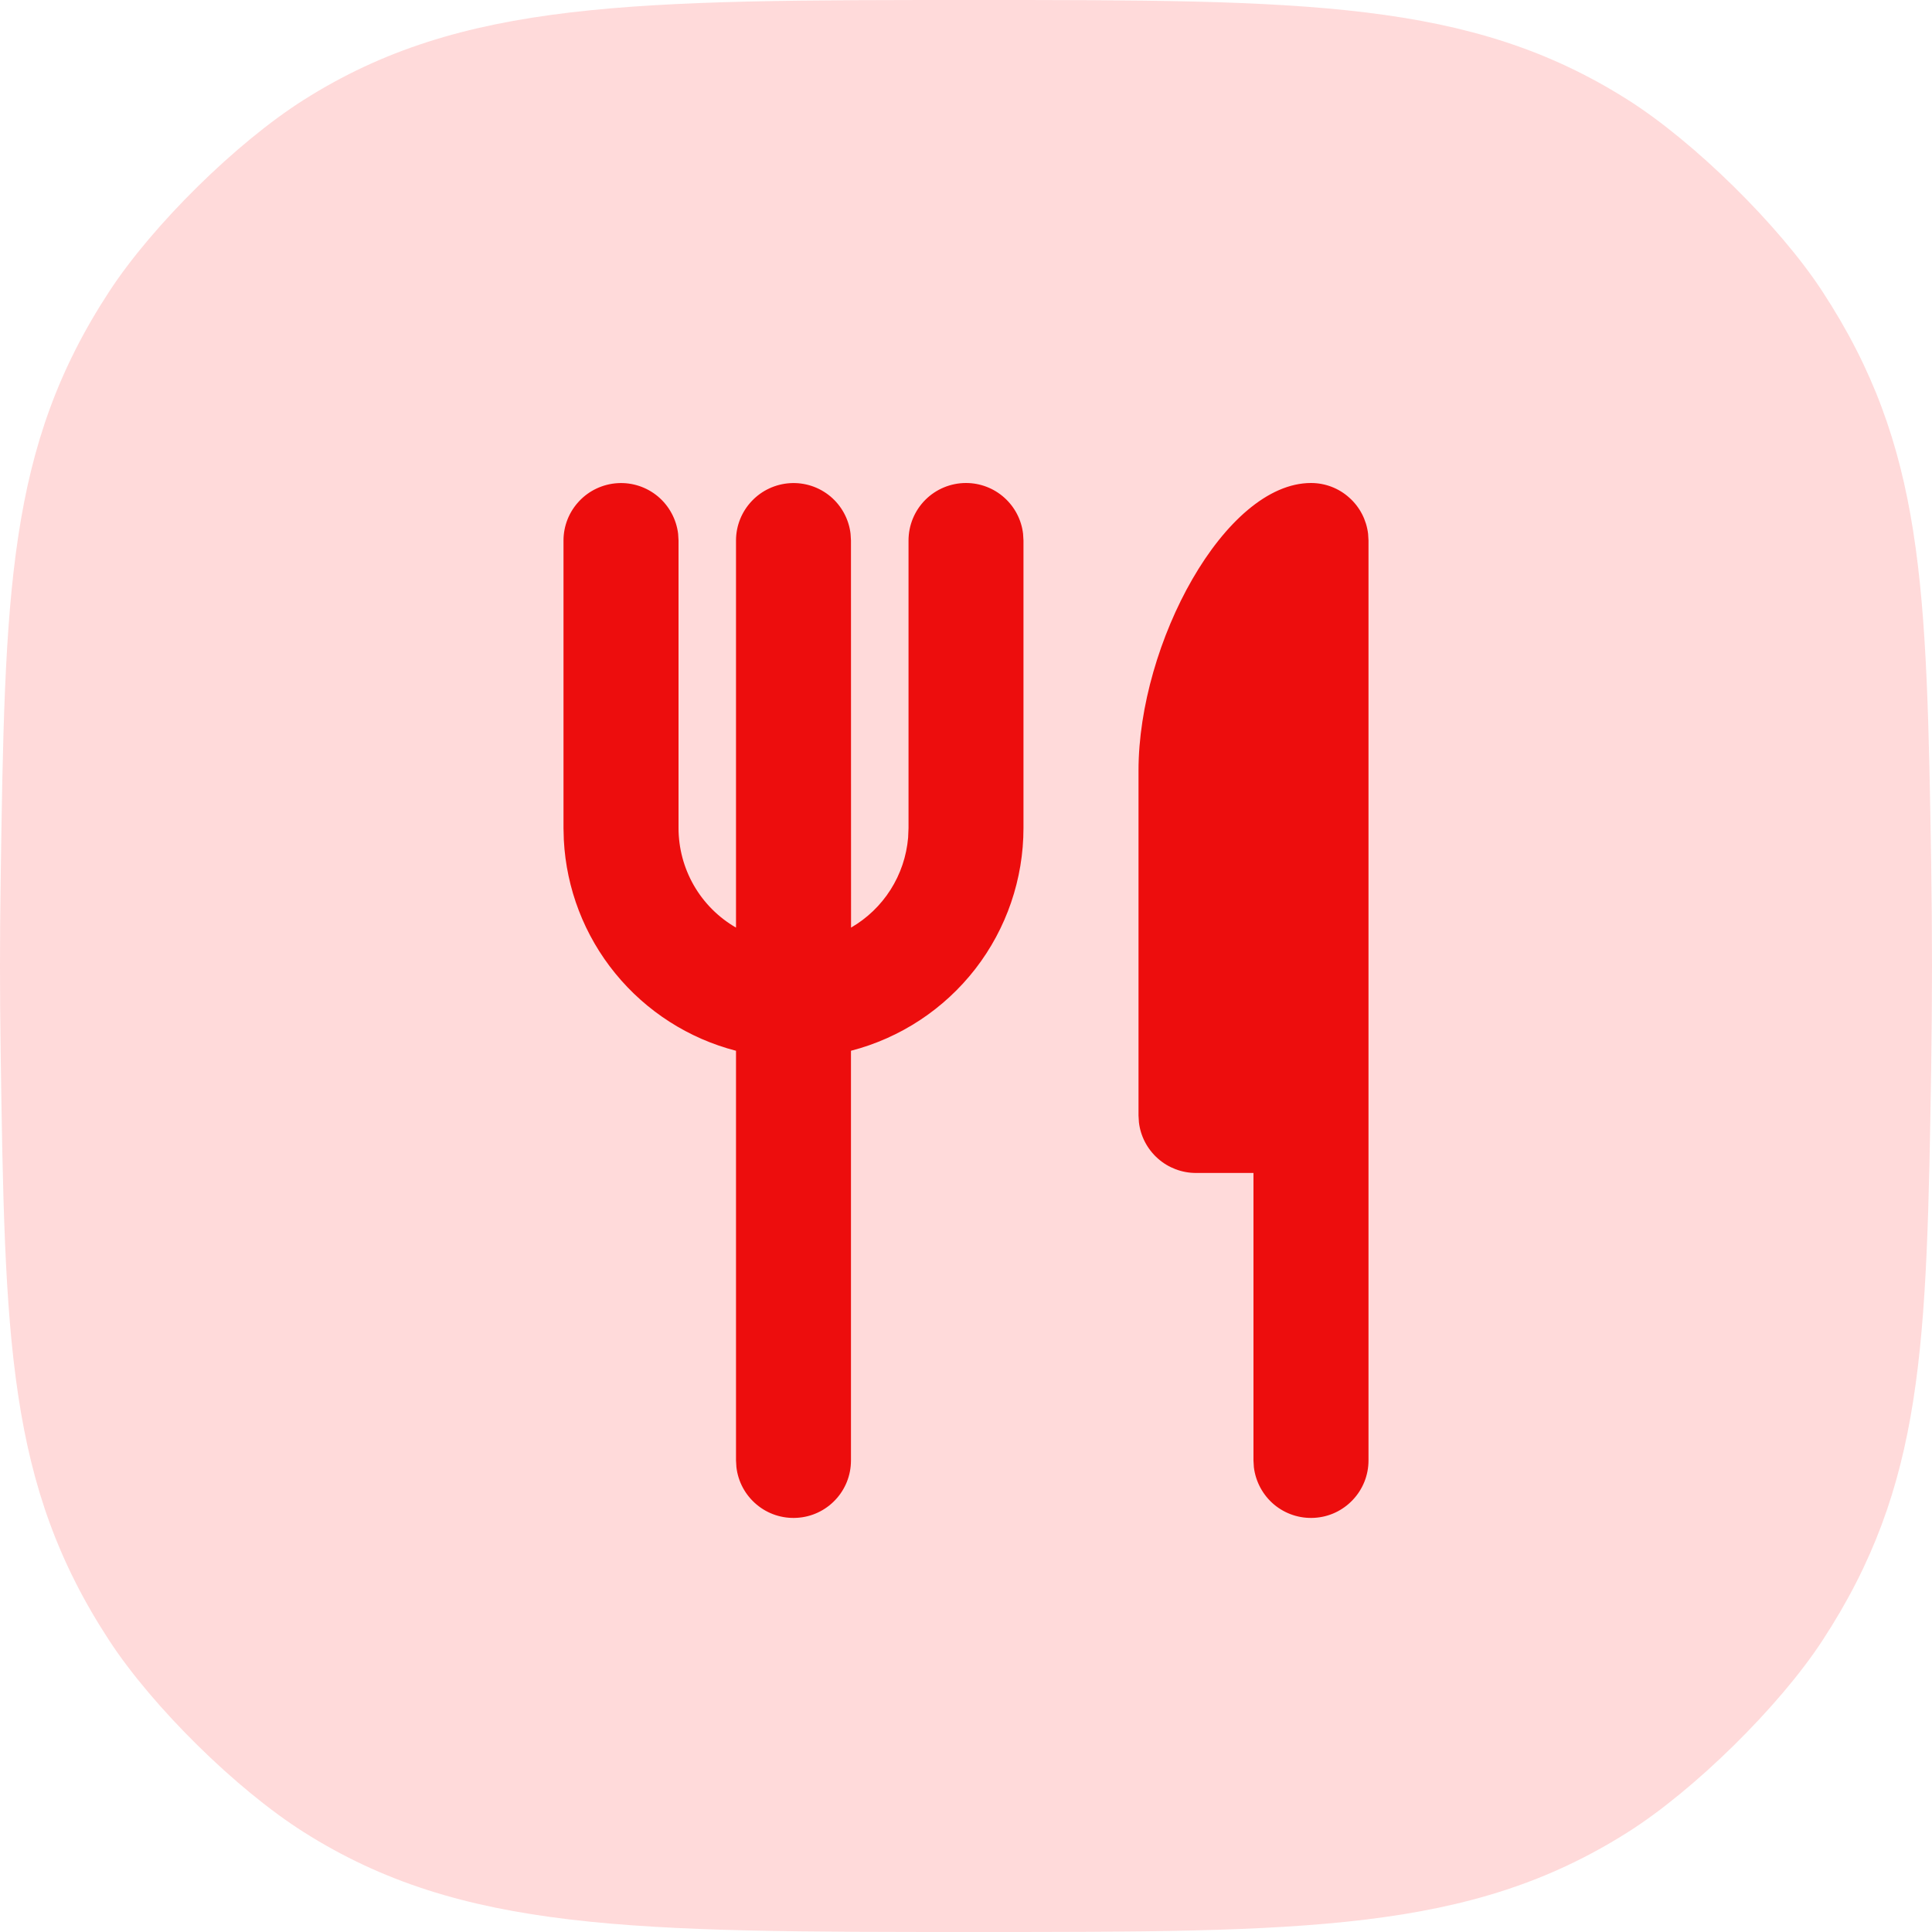 <svg width="24" height="24" viewBox="0 0 24 24" fill="none" xmlns="http://www.w3.org/2000/svg">
<path d="M12.11 24C7.858 24 5.732 24 3.773 22.759C2.937 22.23 1.898 21.207 1.357 20.379C0.087 18.438 0.061 16.642 0.008 13.052C0.003 12.707 1.38847e-07 12.357 1.43099e-07 12C1.4735e-07 11.643 0.003 11.293 0.008 10.948C0.061 7.358 0.087 5.562 1.357 3.621C1.898 2.793 2.937 1.77 3.773 1.241C5.732 6.83587e-08 7.858 9.37078e-08 12.11 1.44406e-07C16.211 1.93313e-07 18.262 2.17767e-07 20.22 1.239C21.044 1.76 22.101 2.799 22.635 3.615C23.905 5.553 23.933 7.278 23.99 10.727C23.996 11.141 24 11.565 24 12C24 12.435 23.996 12.859 23.99 13.273C23.933 16.723 23.905 18.447 22.635 20.385C22.101 21.201 21.044 22.241 20.22 22.761C18.262 24 16.211 24 12.11 24Z" fill="#FFDADA"/>
<path d="M16.286 6C16.461 6 16.63 6.064 16.76 6.181C16.891 6.297 16.974 6.457 16.995 6.631L17 6.714V18.143C17 18.325 16.93 18.5 16.805 18.632C16.68 18.765 16.509 18.845 16.328 18.855C16.146 18.866 15.967 18.807 15.827 18.69C15.688 18.573 15.598 18.407 15.576 18.226L15.571 18.143V14.571H14.857C14.682 14.571 14.513 14.507 14.383 14.391C14.252 14.275 14.168 14.114 14.148 13.941L14.143 13.857V9.571C14.143 7.993 15.214 6 16.286 6ZM12 6C12.175 6 12.344 6.064 12.475 6.181C12.605 6.297 12.689 6.457 12.709 6.631L12.714 6.714V10.286C12.714 10.919 12.504 11.535 12.116 12.036C11.728 12.536 11.185 12.894 10.571 13.053V18.143C10.571 18.325 10.502 18.5 10.377 18.632C10.252 18.765 10.081 18.845 9.899 18.855C9.717 18.866 9.538 18.807 9.399 18.69C9.259 18.573 9.169 18.407 9.148 18.226L9.143 18.143V13.053C8.554 12.901 8.029 12.564 7.644 12.093C7.259 11.622 7.035 11.04 7.004 10.433L7 10.286V6.714C7 6.532 7.07 6.357 7.195 6.225C7.32 6.092 7.491 6.013 7.672 6.002C7.854 5.991 8.033 6.05 8.173 6.167C8.312 6.284 8.402 6.45 8.424 6.631L8.429 6.714V10.286C8.429 10.537 8.495 10.783 8.62 11C8.745 11.217 8.926 11.398 9.143 11.523V6.714C9.143 6.532 9.213 6.357 9.338 6.225C9.463 6.092 9.634 6.013 9.815 6.002C9.997 5.991 10.176 6.05 10.316 6.167C10.455 6.284 10.545 6.45 10.566 6.631L10.571 6.714L10.572 11.523C10.771 11.408 10.94 11.246 11.063 11.052C11.187 10.857 11.261 10.636 11.281 10.406L11.286 10.286V6.714C11.286 6.525 11.361 6.343 11.495 6.209C11.629 6.075 11.811 6 12 6Z" fill="#ED0D0D"/>
</svg>
